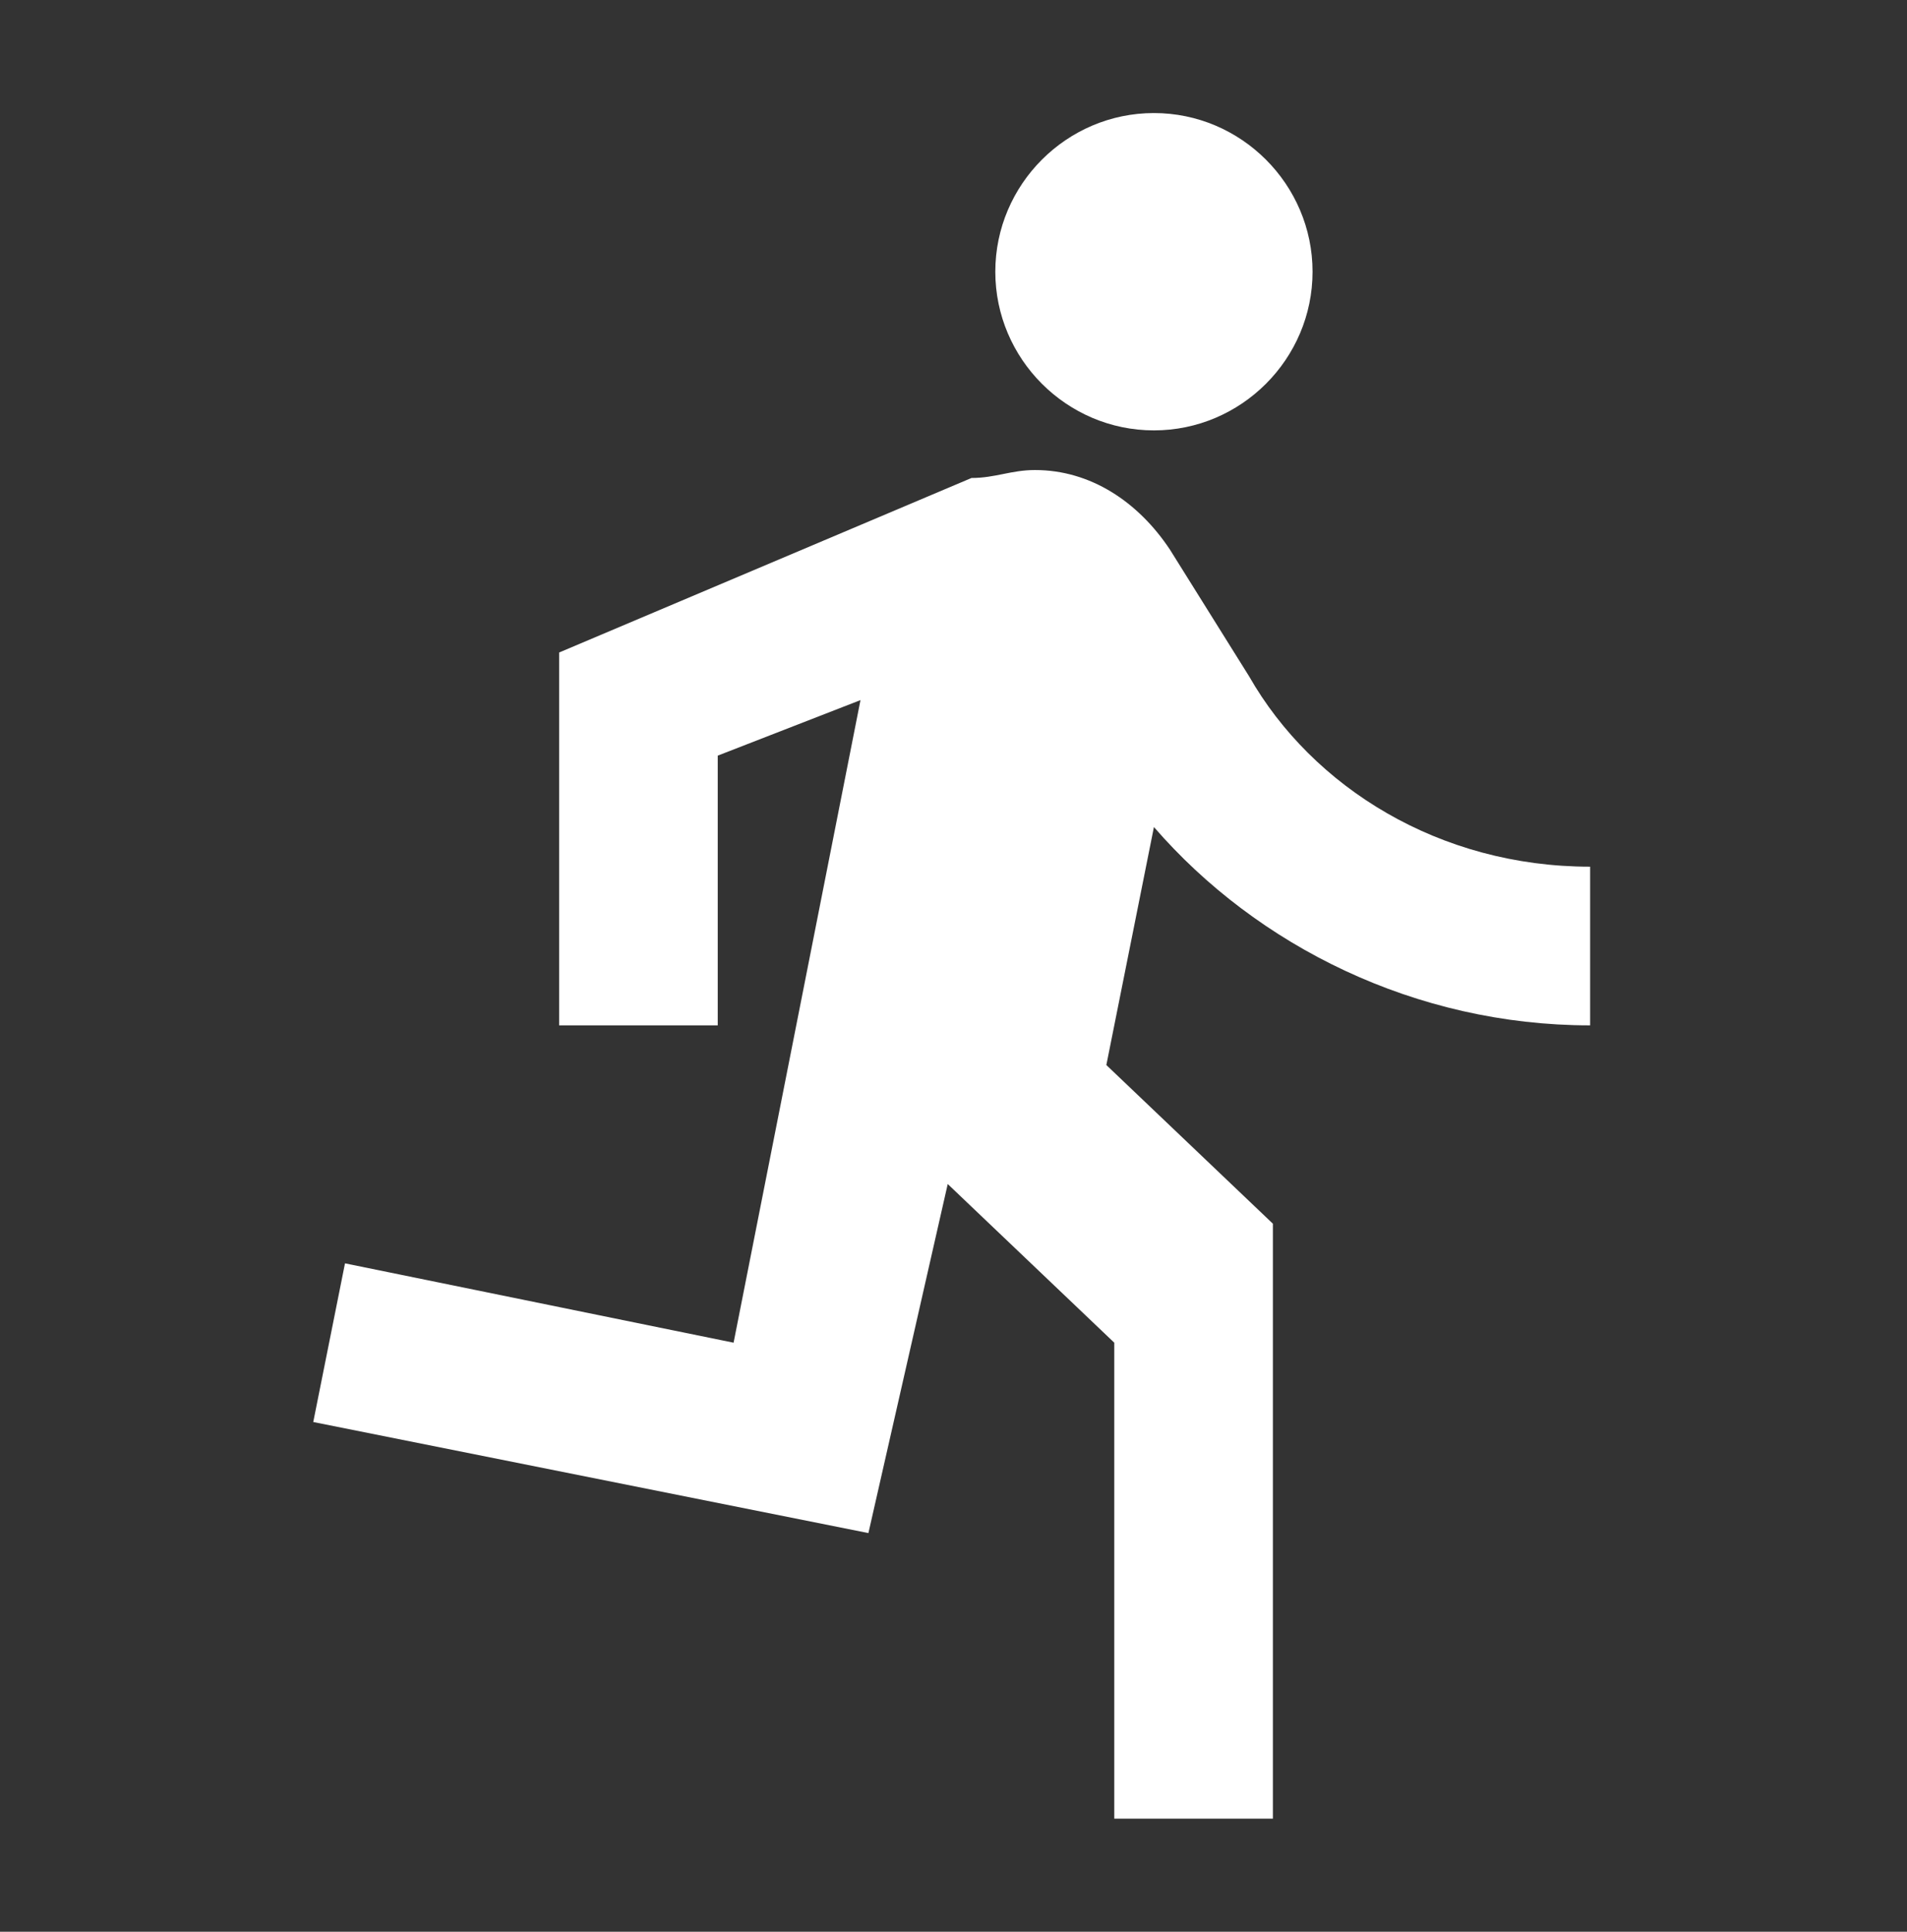 <svg width="79" height="80" viewBox="0 0 79 80" fill="none" xmlns="http://www.w3.org/2000/svg">
<rect x="0" y="0" width="79" height="80" fill="#333333" stroke="none"/>
<path d="M47.803 17.824C51.417 17.824 54.374 14.867 54.374 11.253C54.374 7.639 51.417 4.682 47.803 4.682C44.189 4.682 41.232 7.639 41.232 11.253C41.232 14.867 44.189 17.824 47.803 17.824ZM35.975 63.491L39.261 49.035L46.16 55.606V75.318H52.731V50.678L45.832 44.107L47.803 34.251C52.074 39.179 58.645 42.464 65.873 42.464V35.893C59.63 35.893 54.374 32.608 51.745 28.008L48.46 22.752C47.146 20.78 45.175 19.466 42.875 19.466C41.889 19.466 41.232 19.795 40.246 19.795L23.162 27.023V42.464H29.733V31.294L35.647 28.994L30.39 55.606L14.292 52.32L12.977 58.891L35.975 63.491Z" fill="white"/>
</svg>

